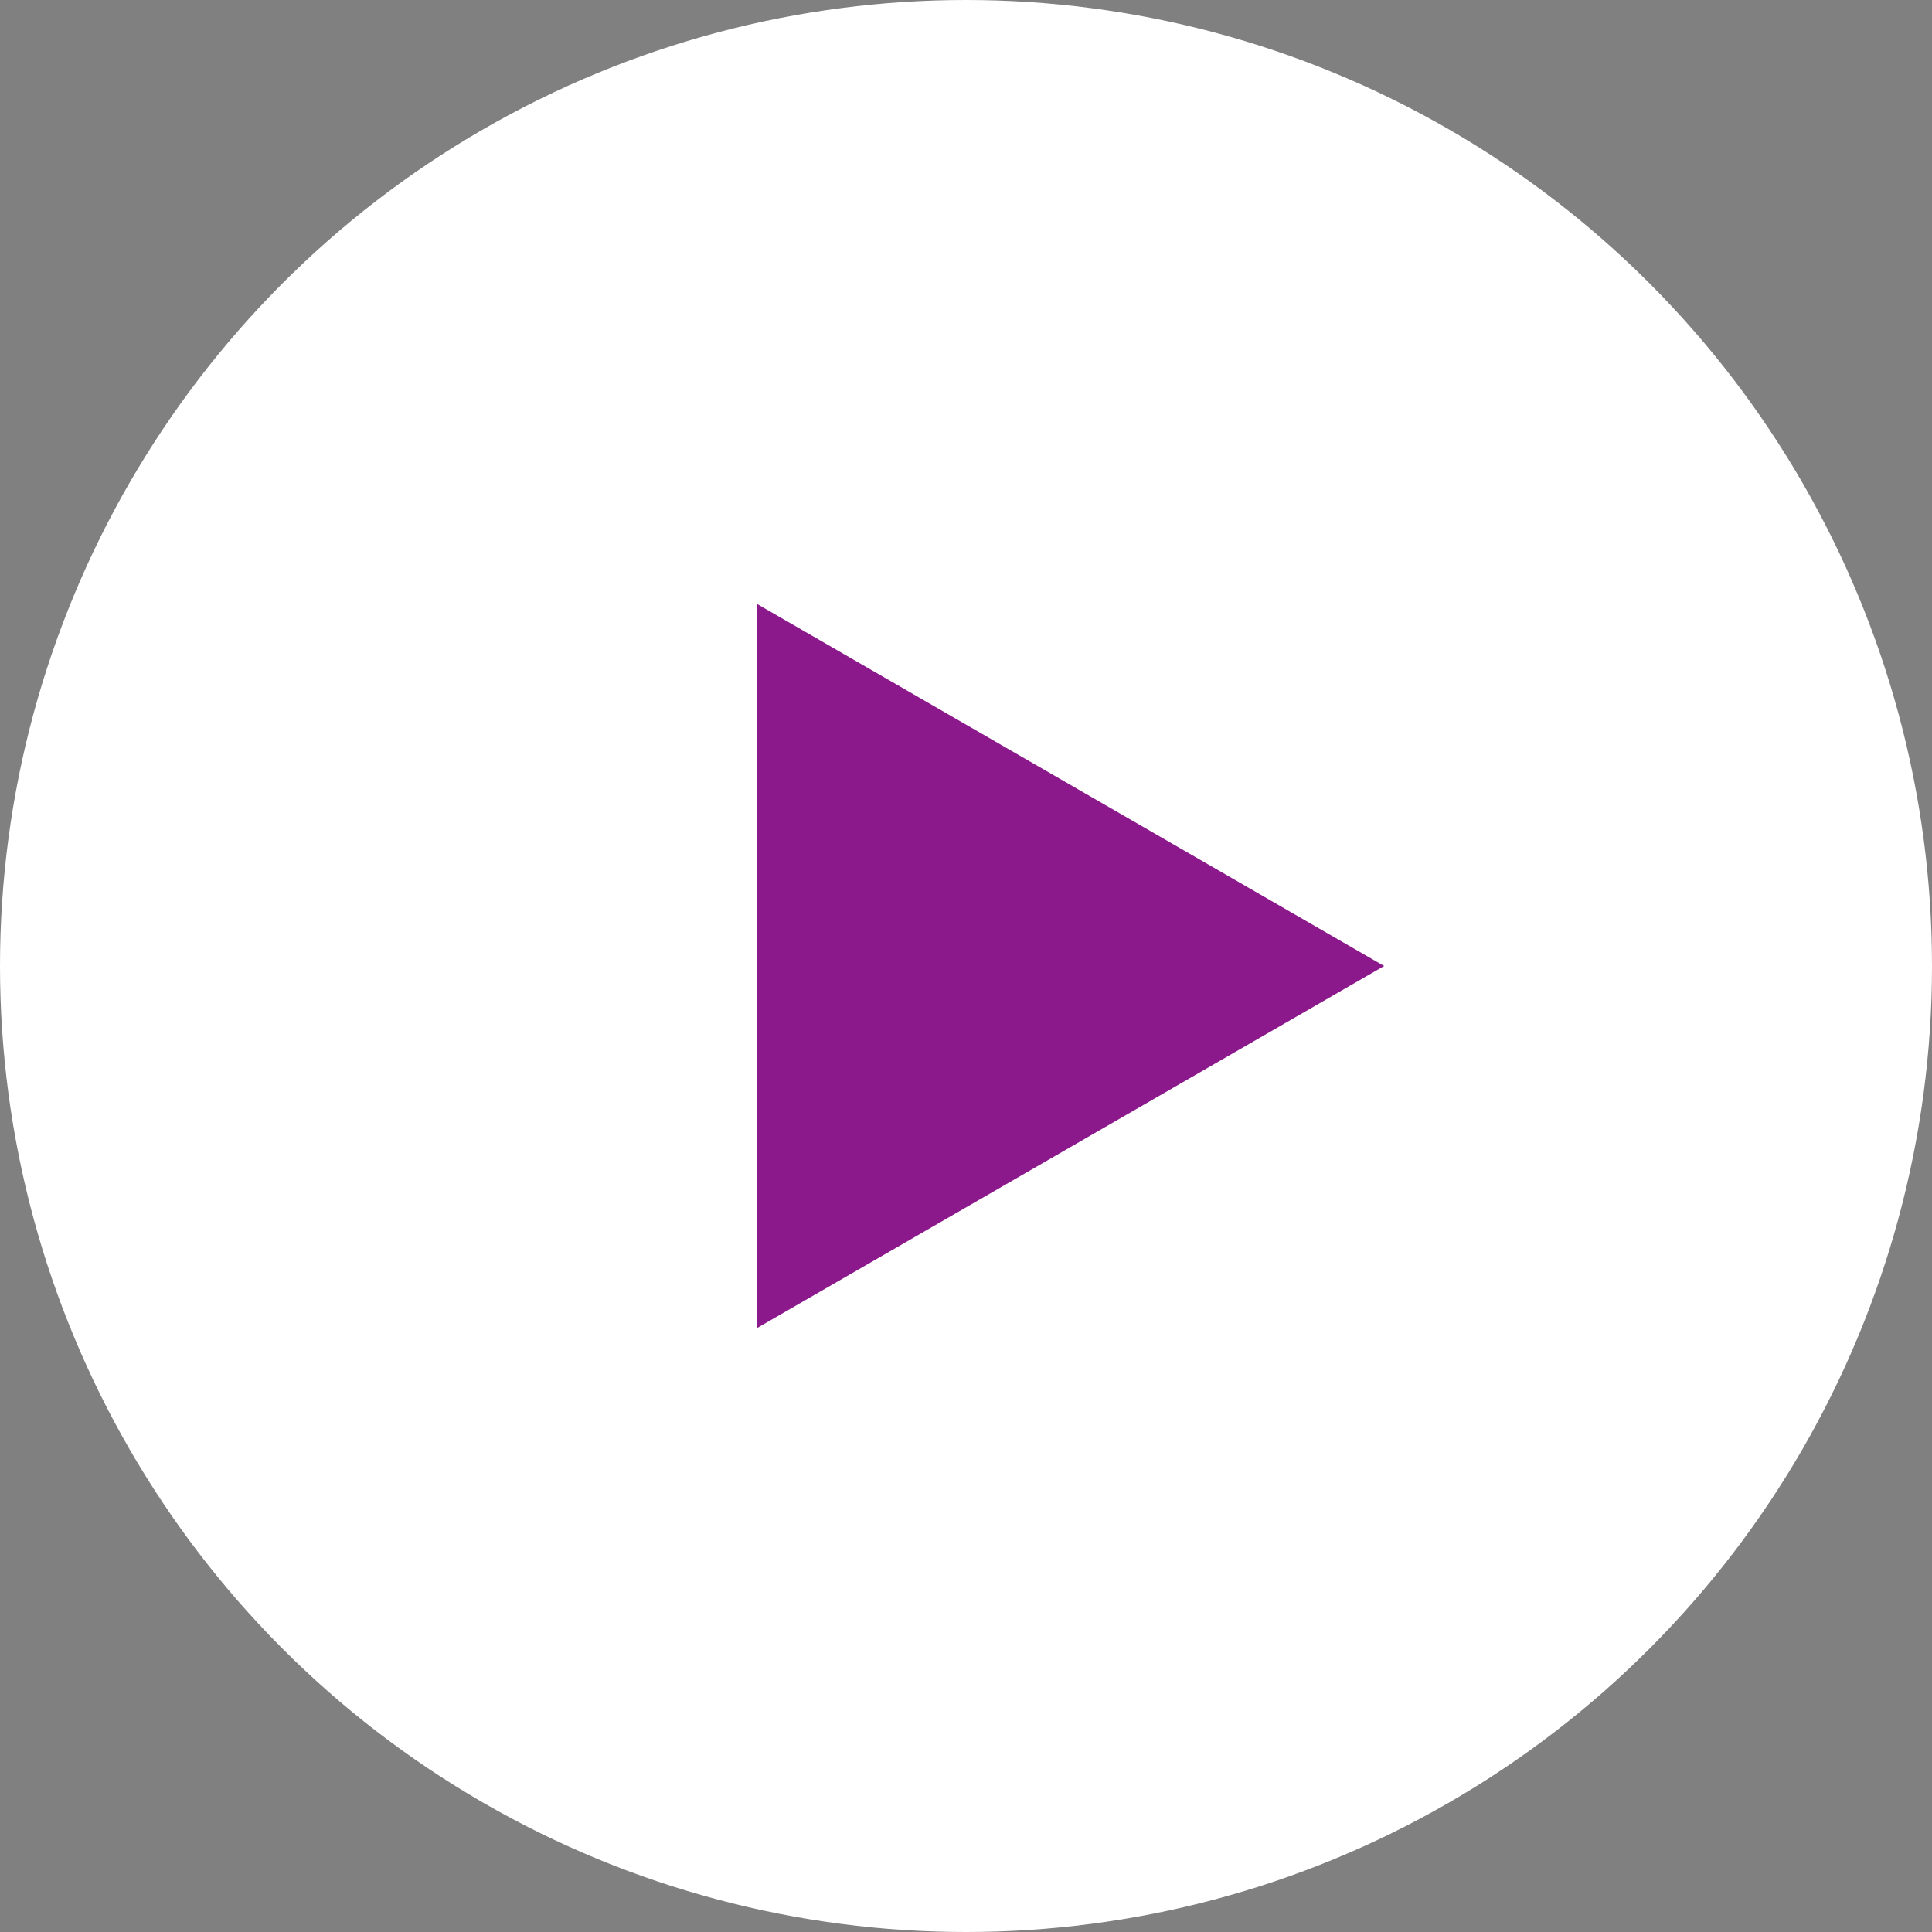 <svg width="134" height="134" viewBox="0 0 134 134" fill="none" xmlns="http://www.w3.org/2000/svg">
<rect x="0" y="0" width="134" height="134" fill="#808080" stroke="none"/>
<circle cx="67" cy="67" r="67" fill="white"/>
<path d="M96 67L52.5 92.115L52.5 41.885L96 67Z" fill="#8C198C"/>
</svg>
